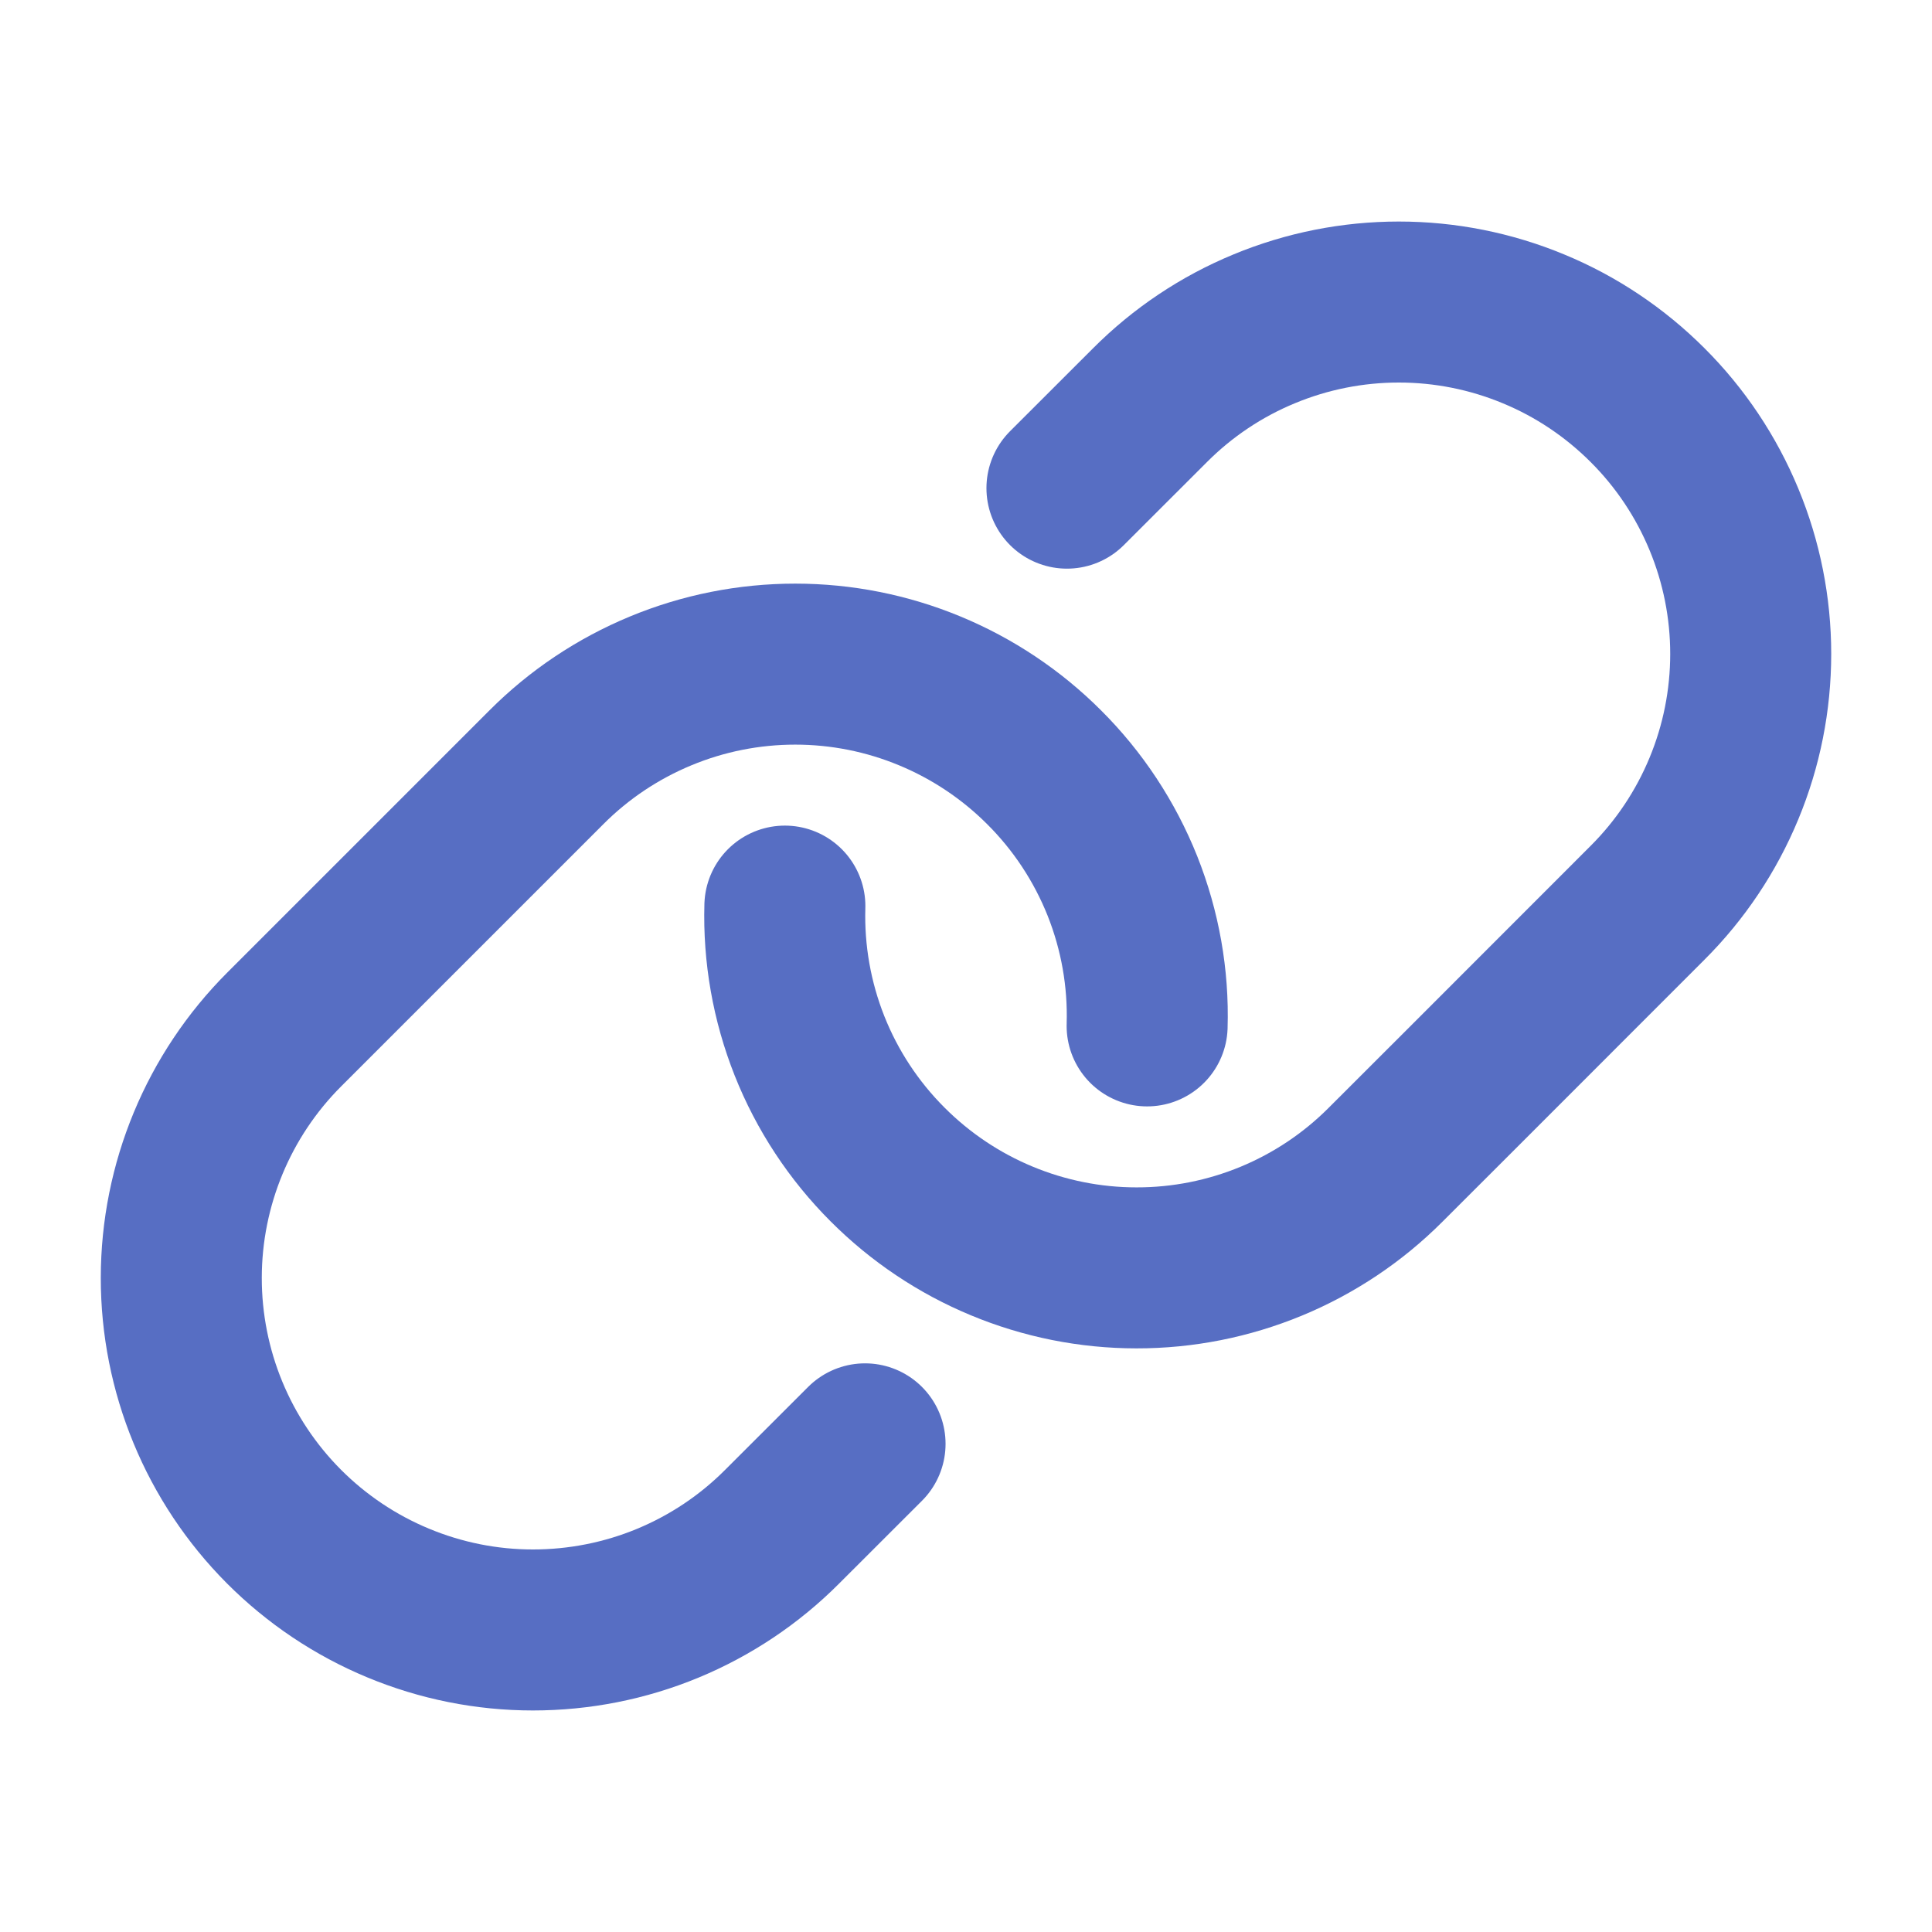 <svg width="24" height="24" viewBox="0 0 24 24" fill="none" xmlns="http://www.w3.org/2000/svg">
<path d="M13.254 6.064L14.286 5.033C14.691 4.627 15.173 4.304 15.704 4.085C16.234 3.865 16.802 3.752 17.377 3.752C17.951 3.752 18.519 3.865 19.049 4.085C19.58 4.304 20.061 4.627 20.467 5.033C20.873 5.438 21.195 5.92 21.415 6.451C21.635 6.981 21.748 7.549 21.748 8.123C21.748 8.698 21.635 9.266 21.415 9.796C21.195 10.327 20.873 10.809 20.467 11.214L18.182 13.5L17.212 14.469C16.806 14.876 16.324 15.198 15.793 15.418C15.261 15.638 14.692 15.751 14.118 15.75C13.543 15.75 12.974 15.636 12.443 15.415C11.913 15.195 11.431 14.872 11.025 14.465C10.605 14.045 10.275 13.544 10.056 12.992C9.837 12.44 9.733 11.849 9.75 11.256" stroke="#576EC3" stroke-width="2" stroke-linecap="round" stroke-linejoin="round"/>
<path d="M10.746 17.936L9.714 18.967C9.308 19.374 8.826 19.696 8.295 19.916C7.764 20.136 7.194 20.248 6.62 20.248C6.045 20.248 5.476 20.134 4.945 19.913C4.415 19.693 3.933 19.37 3.527 18.963C2.709 18.142 2.251 17.031 2.252 15.873C2.253 14.715 2.714 13.604 3.533 12.786L6.788 9.531C7.193 9.125 7.675 8.803 8.206 8.583C8.736 8.363 9.304 8.25 9.879 8.25C10.453 8.25 11.021 8.363 11.551 8.583C12.082 8.803 12.564 9.125 12.97 9.531C13.391 9.95 13.722 10.452 13.943 11.005C14.163 11.558 14.268 12.15 14.25 12.744" stroke="#576EC3" stroke-width="2" stroke-linecap="round" stroke-linejoin="round"/>
</svg>
